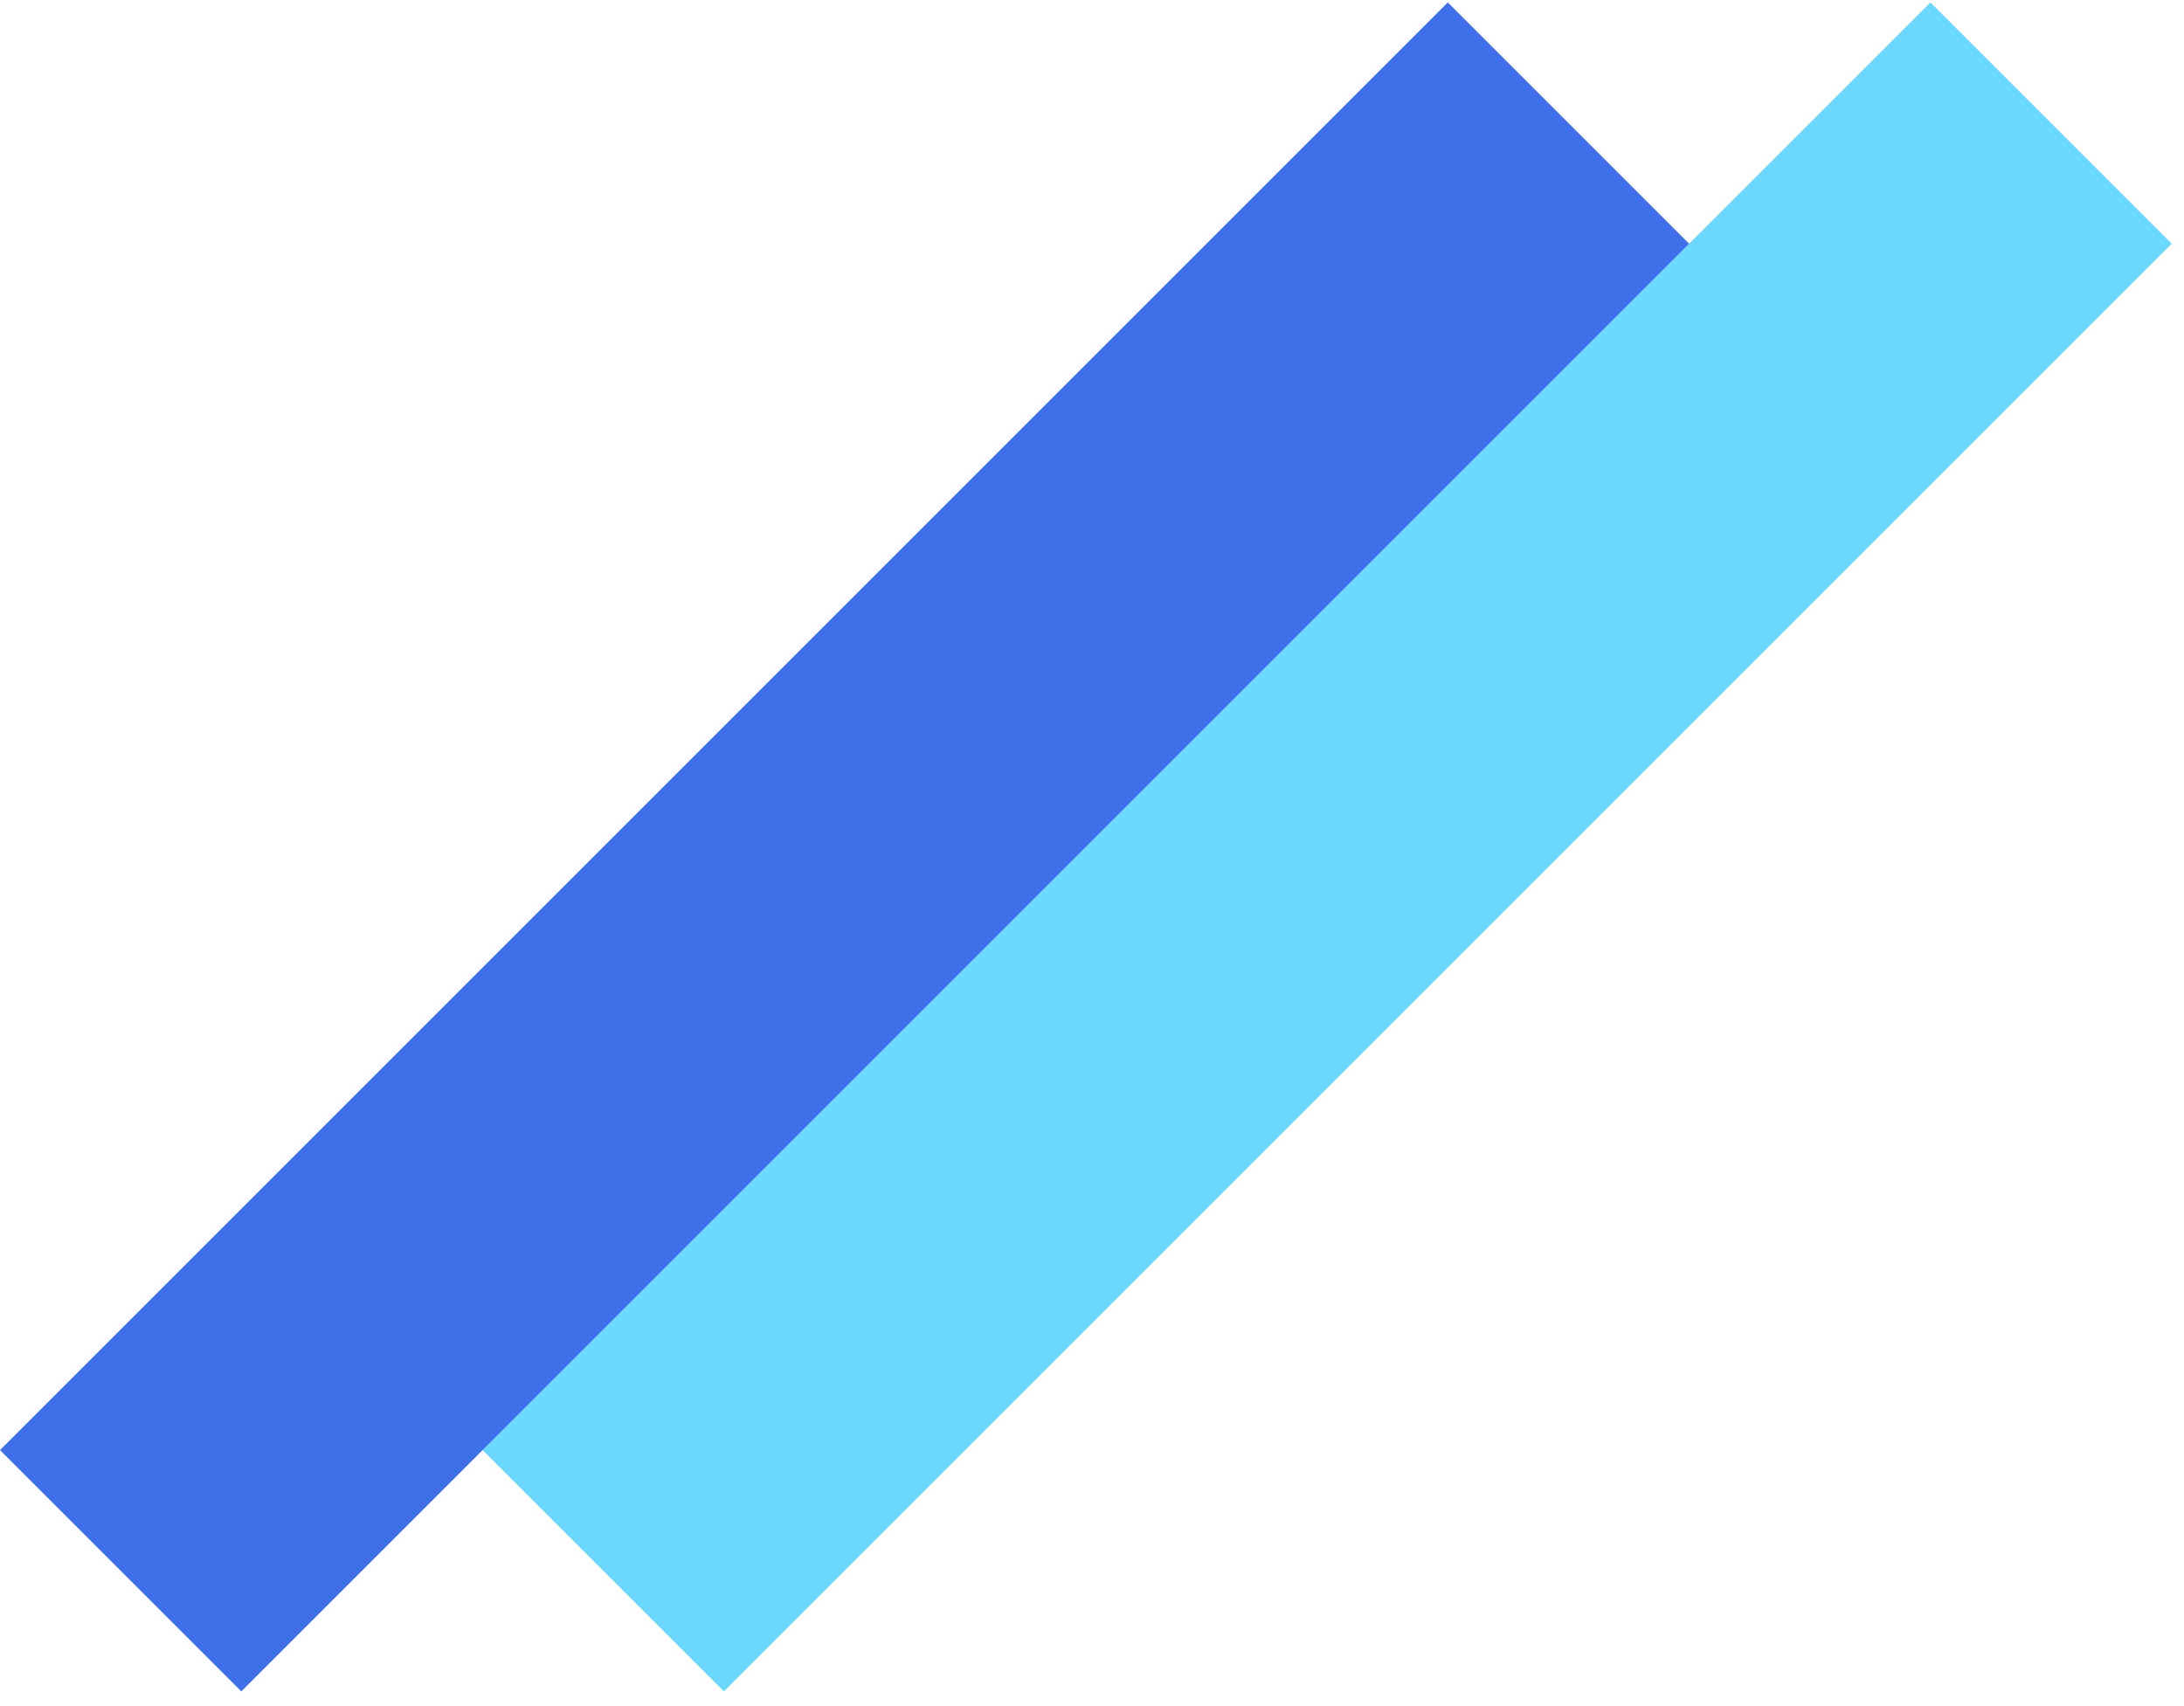 <svg width="128" height="100" viewBox="0 0 128 100" fill="none" xmlns="http://www.w3.org/2000/svg">
<path d="M28.284 84.995L113.137 0.142L127.279 14.284L42.426 99.137L28.284 84.995Z" fill="#6BD8FF"/>
<path d="M0 84.995L84.853 0.142L98.995 14.284L14.142 99.137L0 84.995Z" fill="#3F70EA"/>
</svg>
